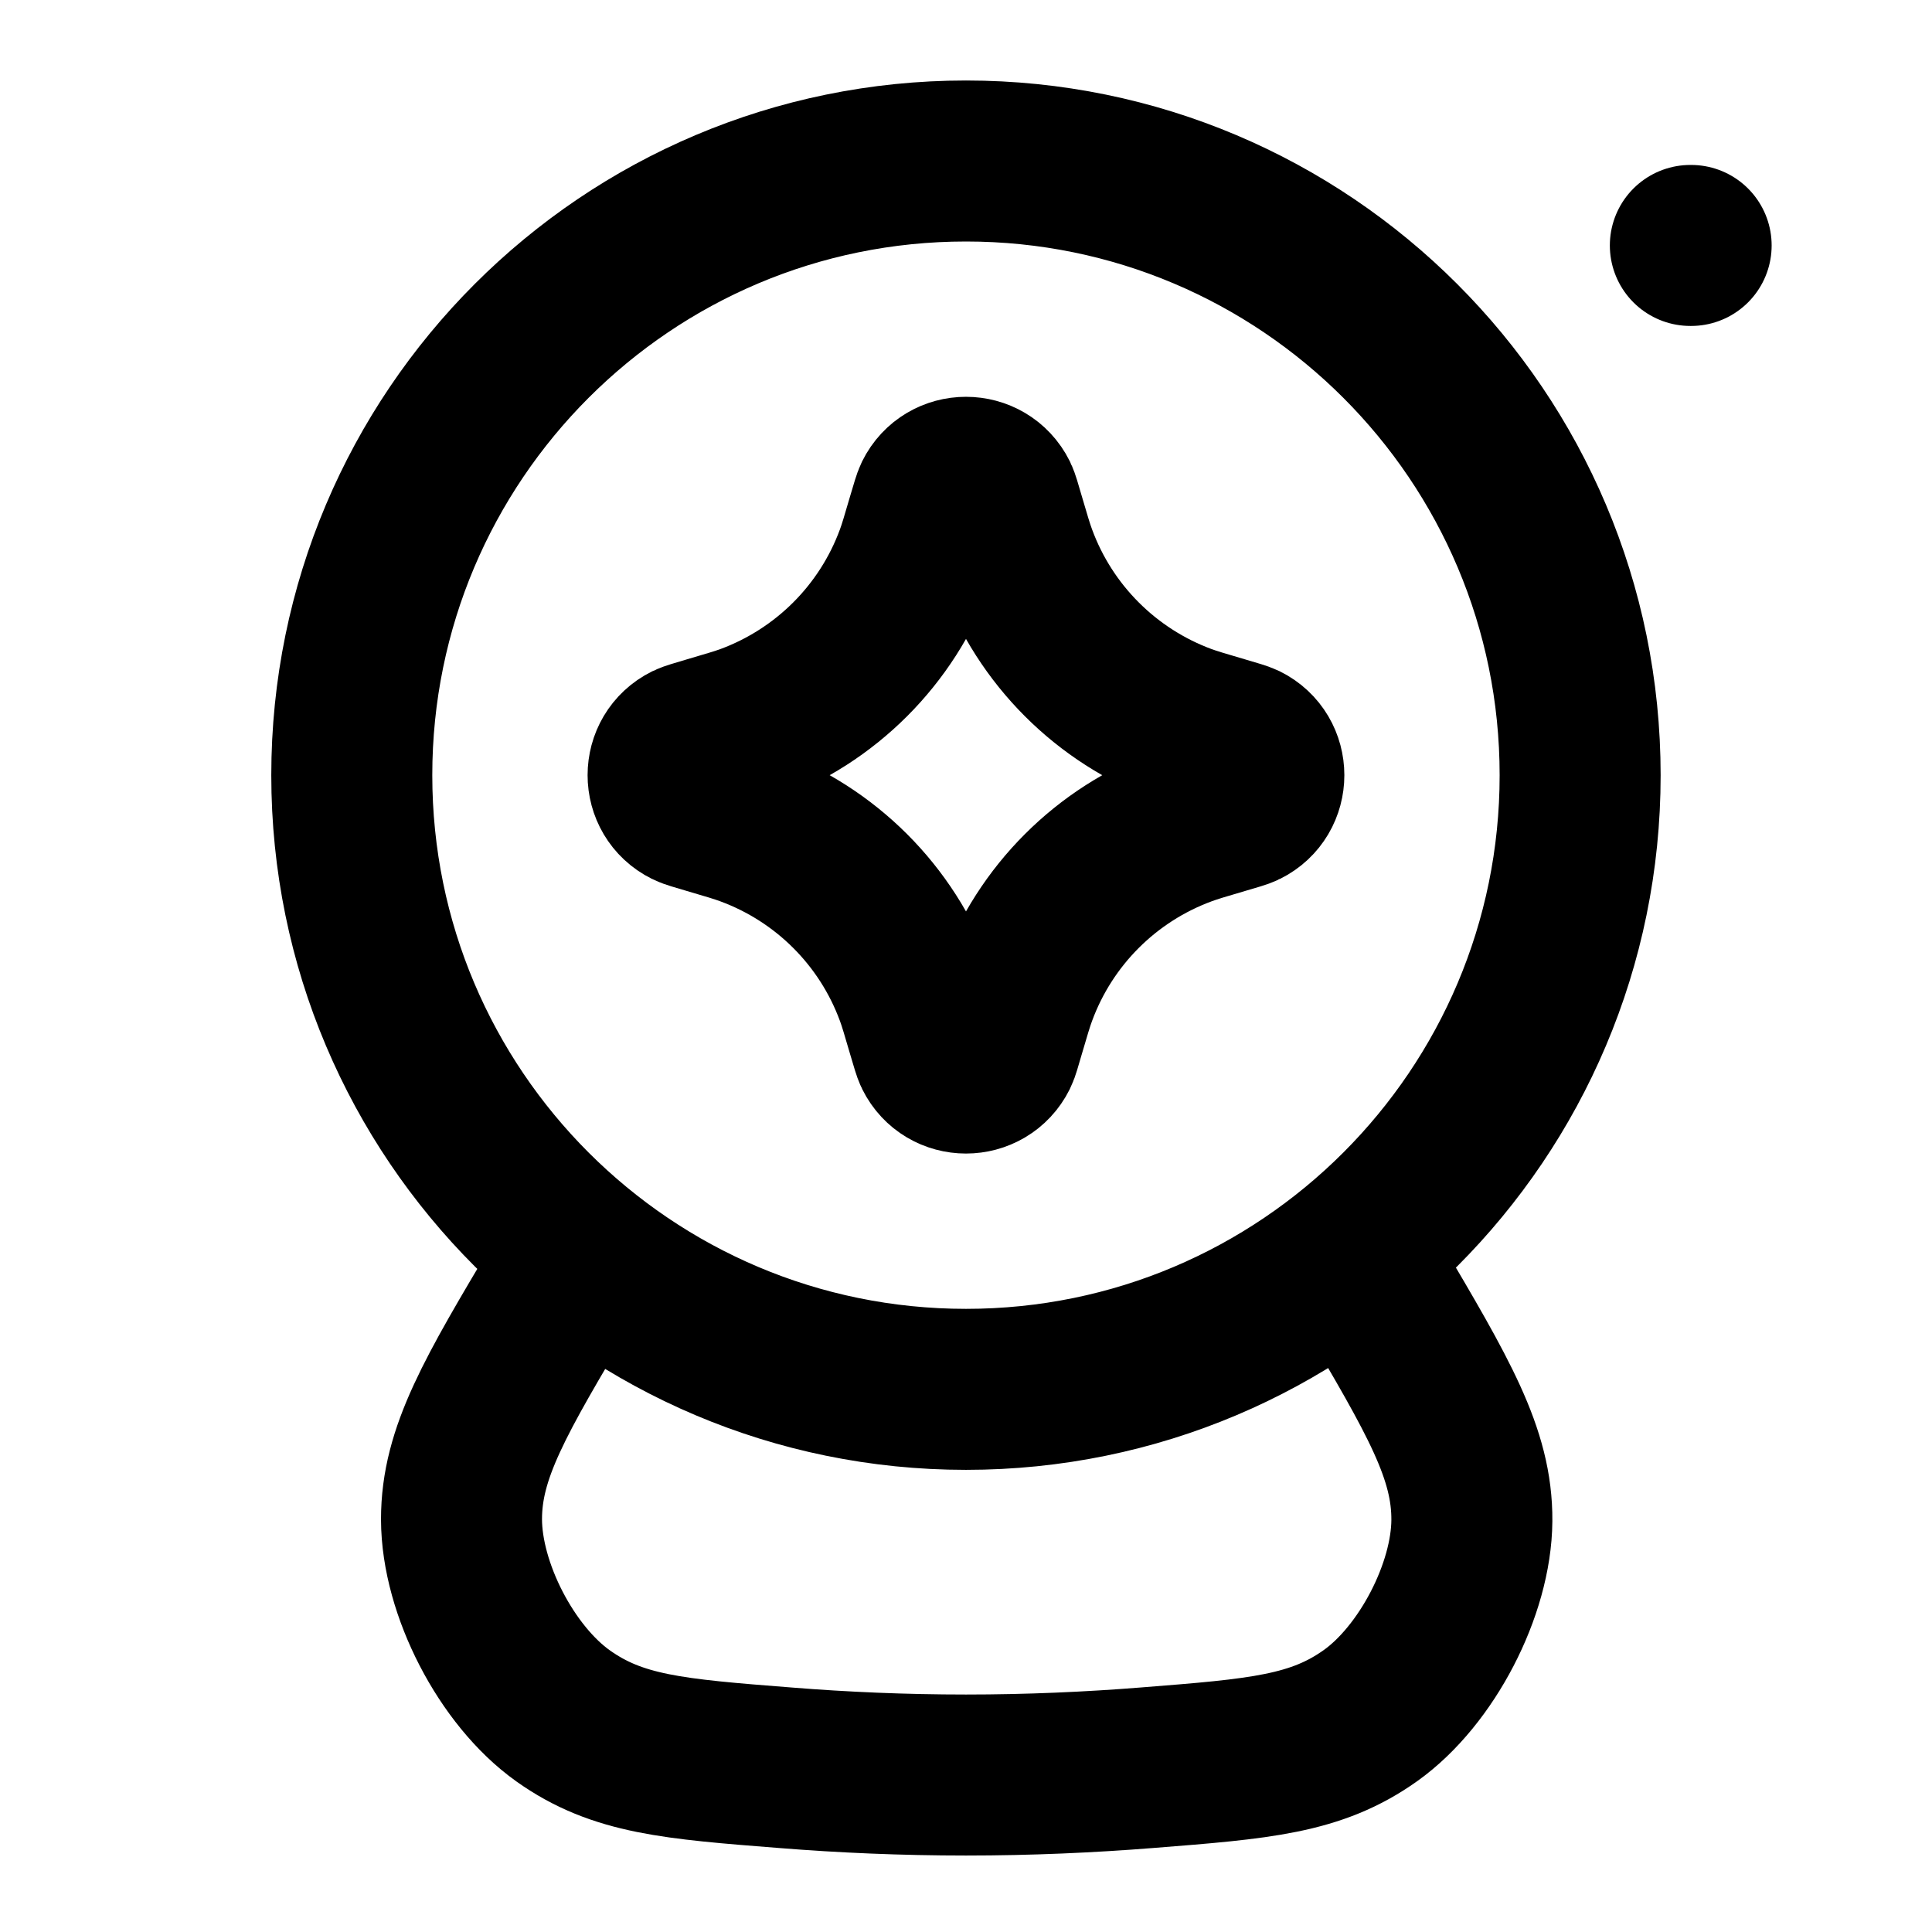<svg width="24" height="24" viewBox="0 0 24 24" fill="none" xmlns="http://www.w3.org/2000/svg">
<path d="M6.997 15.923C6.154 17.339 5.732 18.047 5.733 18.875C5.735 19.738 6.293 20.817 6.996 21.316C7.672 21.796 8.367 21.851 9.759 21.96C10.47 22.017 11.222 22.05 12 22.05C12.783 22.05 13.539 22.016 14.254 21.959C15.651 21.849 16.35 21.793 17.026 21.311C17.723 20.814 18.278 19.745 18.284 18.89C18.29 18.059 17.87 17.347 17.029 15.923M20.998 3.049H21.008M19.629 9.63C19.629 13.843 16.213 17.259 12 17.259C7.786 17.259 4.37 13.843 4.37 9.63C4.37 5.416 7.786 2 12 2C16.213 2 19.629 5.416 19.629 9.63ZM8.812 9.151C9.057 9.079 9.18 9.043 9.293 9.002C10.257 8.646 11.017 7.887 11.372 6.923C11.414 6.81 11.449 6.687 11.521 6.442C11.567 6.286 11.59 6.208 11.607 6.173C11.768 5.848 12.231 5.848 12.393 6.173C12.41 6.208 12.433 6.286 12.478 6.442C12.55 6.687 12.586 6.81 12.628 6.923C12.983 7.887 13.743 8.646 14.706 9.002C14.819 9.043 14.942 9.079 15.187 9.151C15.344 9.197 15.422 9.22 15.457 9.237C15.781 9.398 15.781 9.861 15.457 10.022C15.422 10.04 15.344 10.062 15.187 10.108C14.942 10.18 14.819 10.216 14.706 10.258C13.743 10.613 12.983 11.372 12.628 12.336C12.586 12.449 12.55 12.572 12.478 12.817C12.433 12.973 12.41 13.052 12.393 13.086C12.231 13.411 11.768 13.411 11.607 13.086C11.59 13.052 11.567 12.973 11.521 12.817C11.449 12.572 11.414 12.449 11.372 12.336C11.017 11.372 10.257 10.613 9.293 10.258C9.18 10.216 9.057 10.18 8.812 10.108C8.656 10.062 8.578 10.04 8.543 10.022C8.218 9.861 8.218 9.398 8.543 9.237C8.578 9.22 8.656 9.197 8.812 9.151Z" stroke="currentColor" stroke-width="2" stroke-linecap="round" stroke-linejoin="round"/>
</svg>
